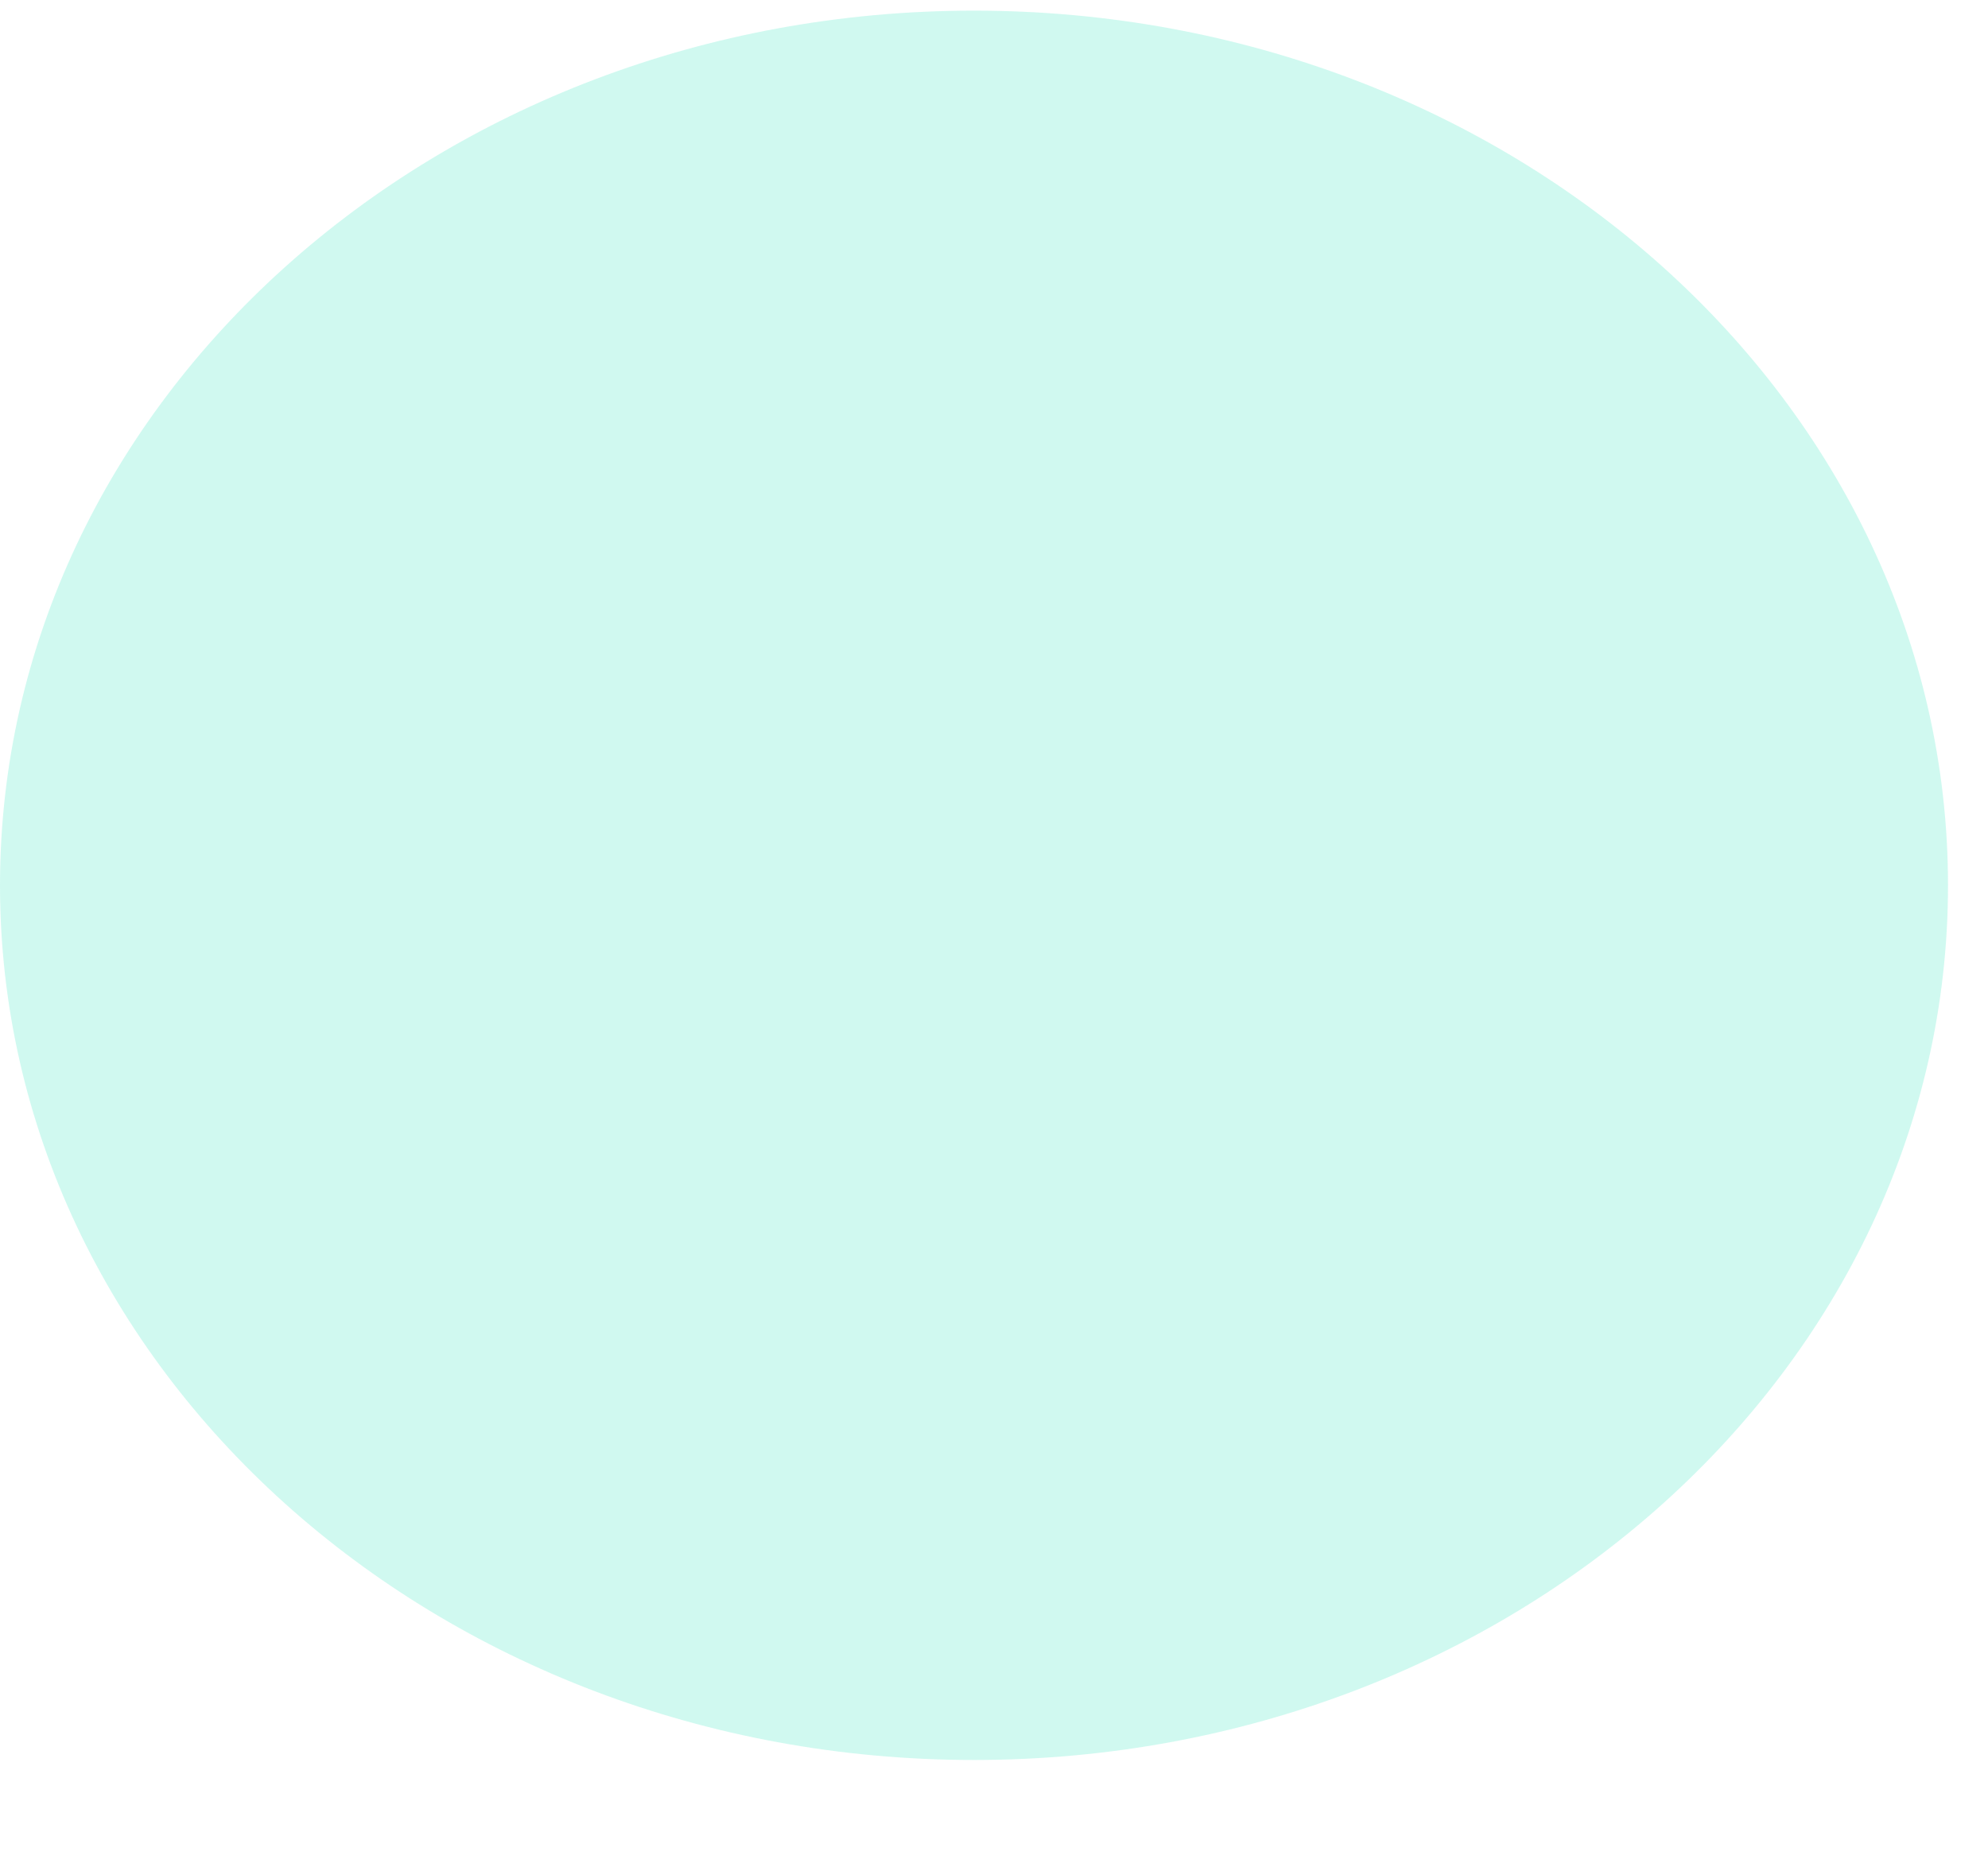 <svg width="17" height="16" viewBox="0 0 17 16" fill="none" xmlns="http://www.w3.org/2000/svg">
<path d="M8.329 15.051C12.929 15.051 16.658 11.702 16.658 7.571C16.658 3.44 12.929 0.091 8.329 0.091C3.729 0.091 0 3.44 0 7.571C0 11.702 3.729 15.051 8.329 15.051Z" fill="#14E1B7" fill-opacity="0.2"/>
</svg>
